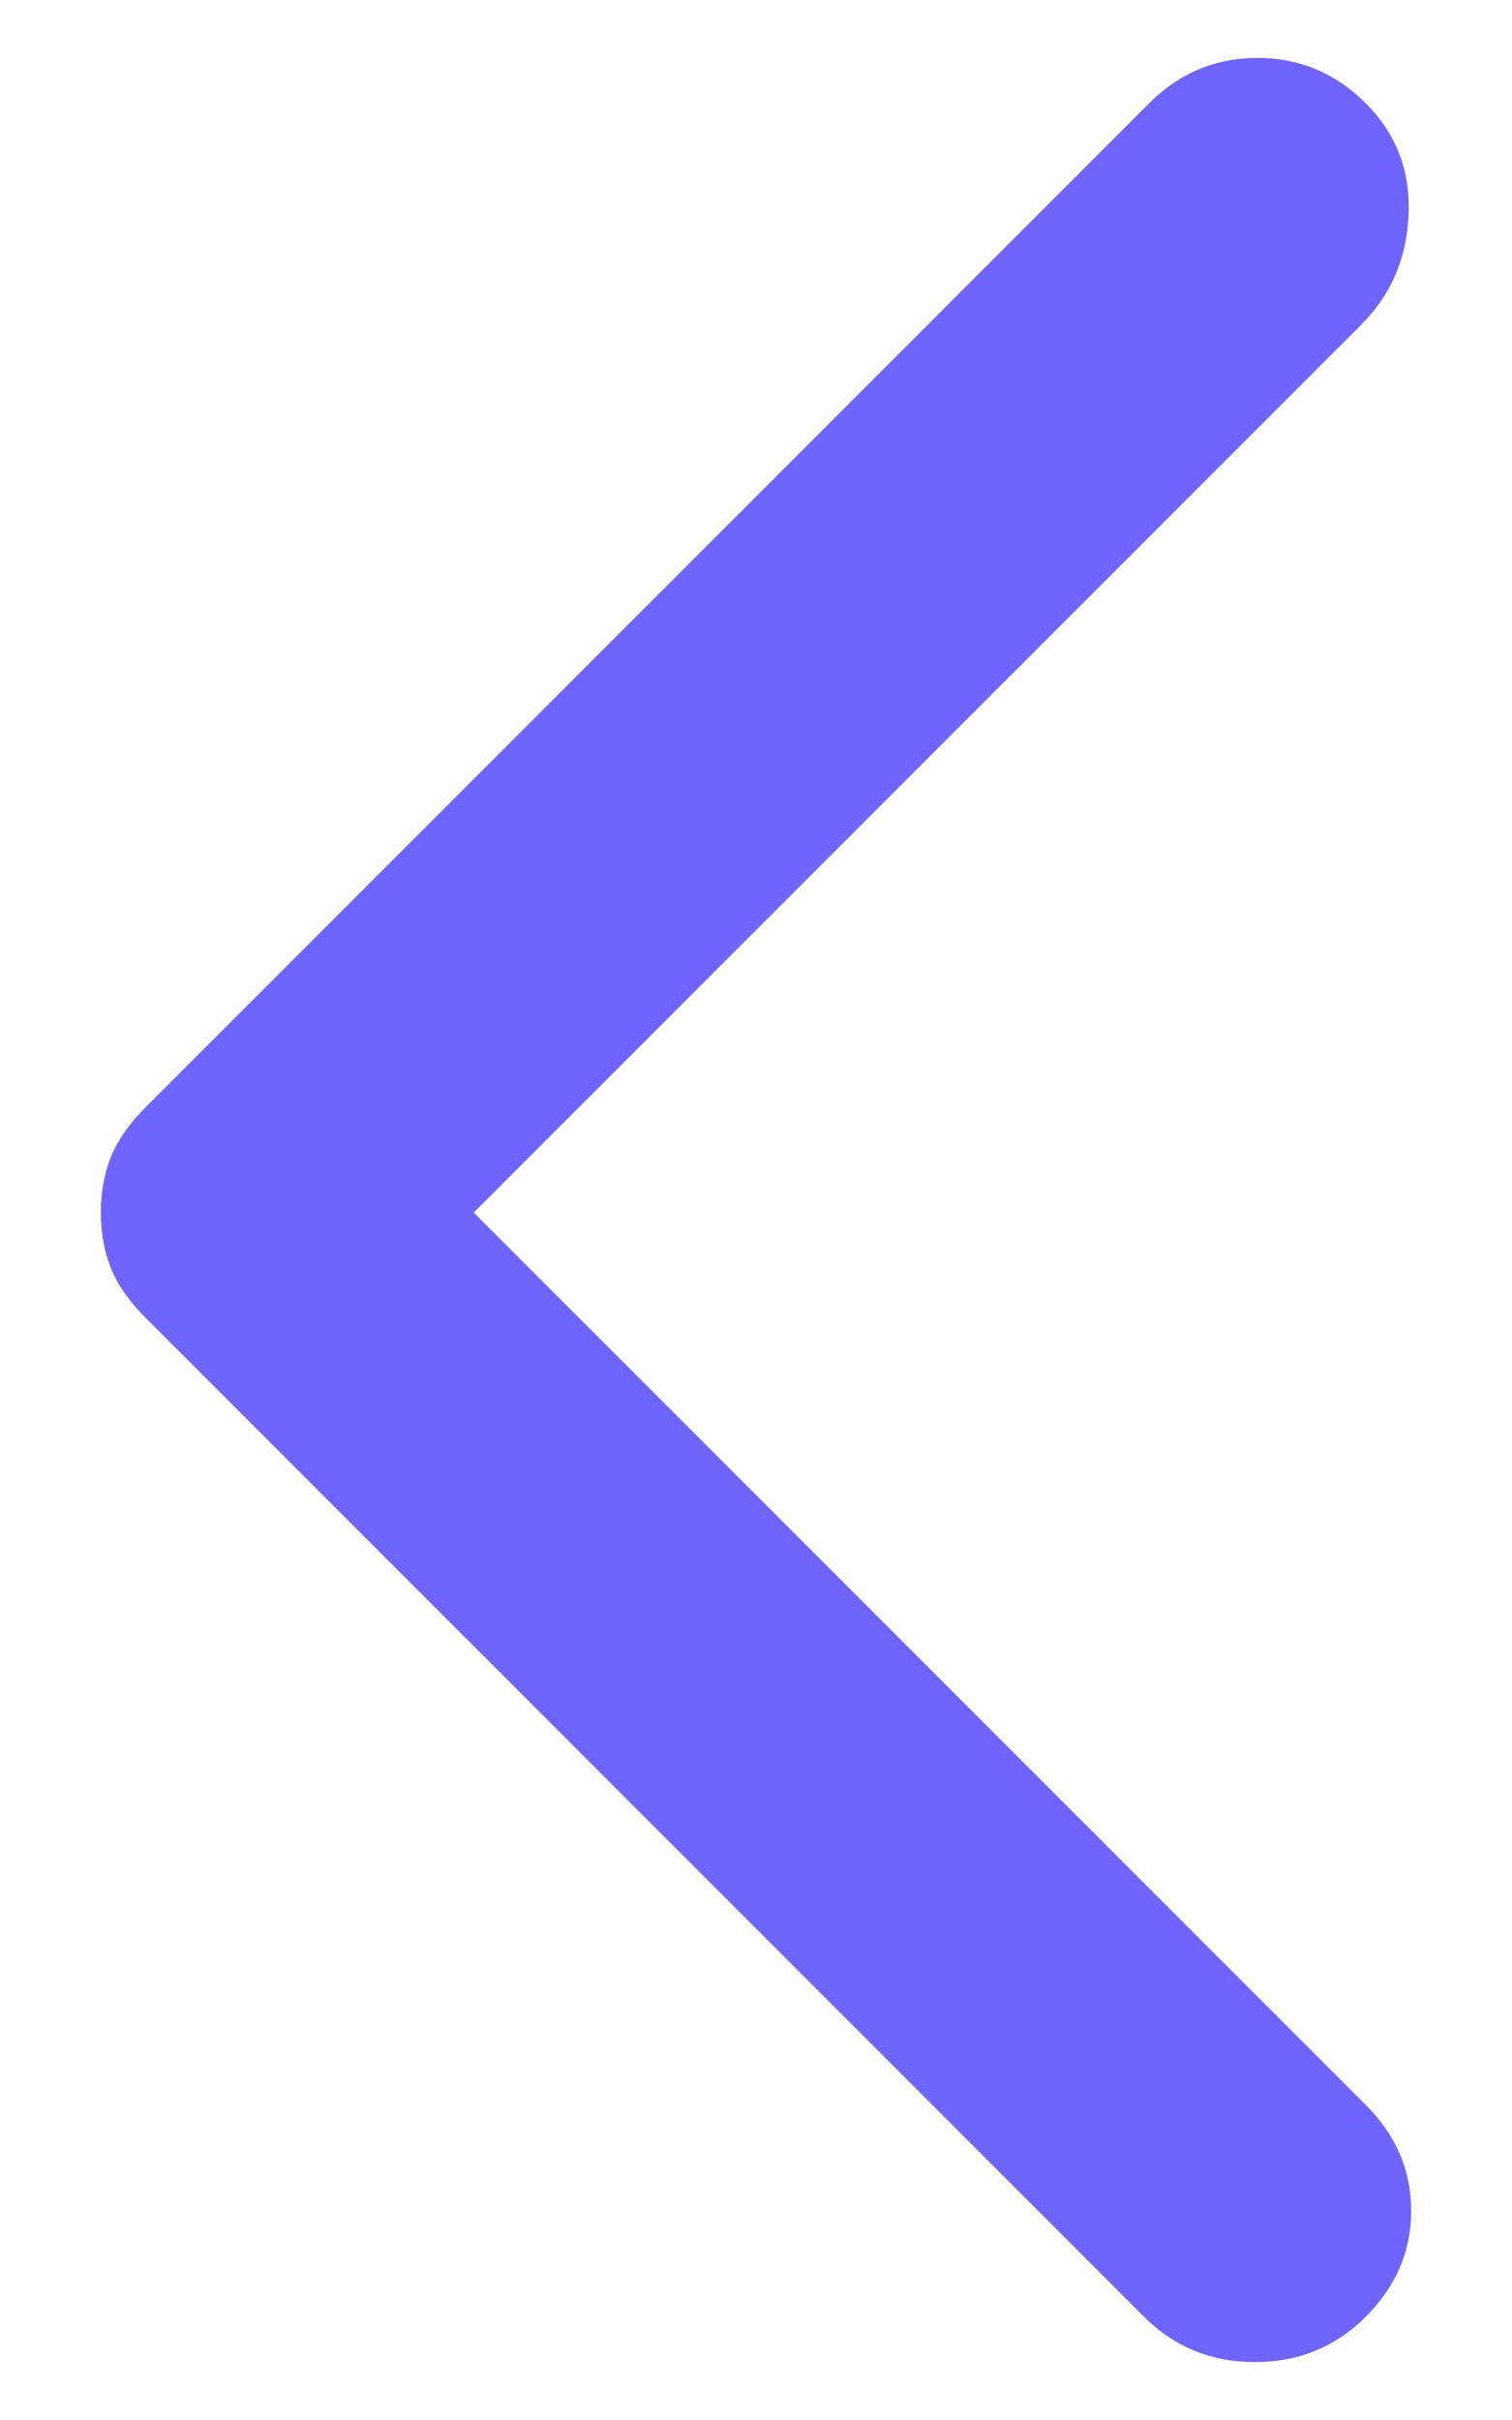 <svg width="10" height="16" viewBox="0 0 10 16" fill="none" xmlns="http://www.w3.org/2000/svg">
<path d="M7.566 15.317L0.967 8.717C0.855 8.606 0.778 8.494 0.733 8.383C0.689 8.272 0.667 8.15 0.667 8.017C0.667 7.883 0.689 7.761 0.733 7.65C0.778 7.539 0.855 7.428 0.967 7.317L7.6 0.683C7.8 0.483 8.039 0.383 8.316 0.383C8.594 0.383 8.833 0.483 9.033 0.683C9.233 0.883 9.328 1.128 9.316 1.417C9.305 1.706 9.2 1.95 9 2.15L3.133 8.017L9.033 13.917C9.233 14.117 9.333 14.35 9.333 14.617C9.333 14.883 9.233 15.117 9.033 15.317C8.833 15.517 8.589 15.617 8.3 15.617C8.011 15.617 7.766 15.517 7.566 15.317Z" fill="#7064FF"/>
</svg>
